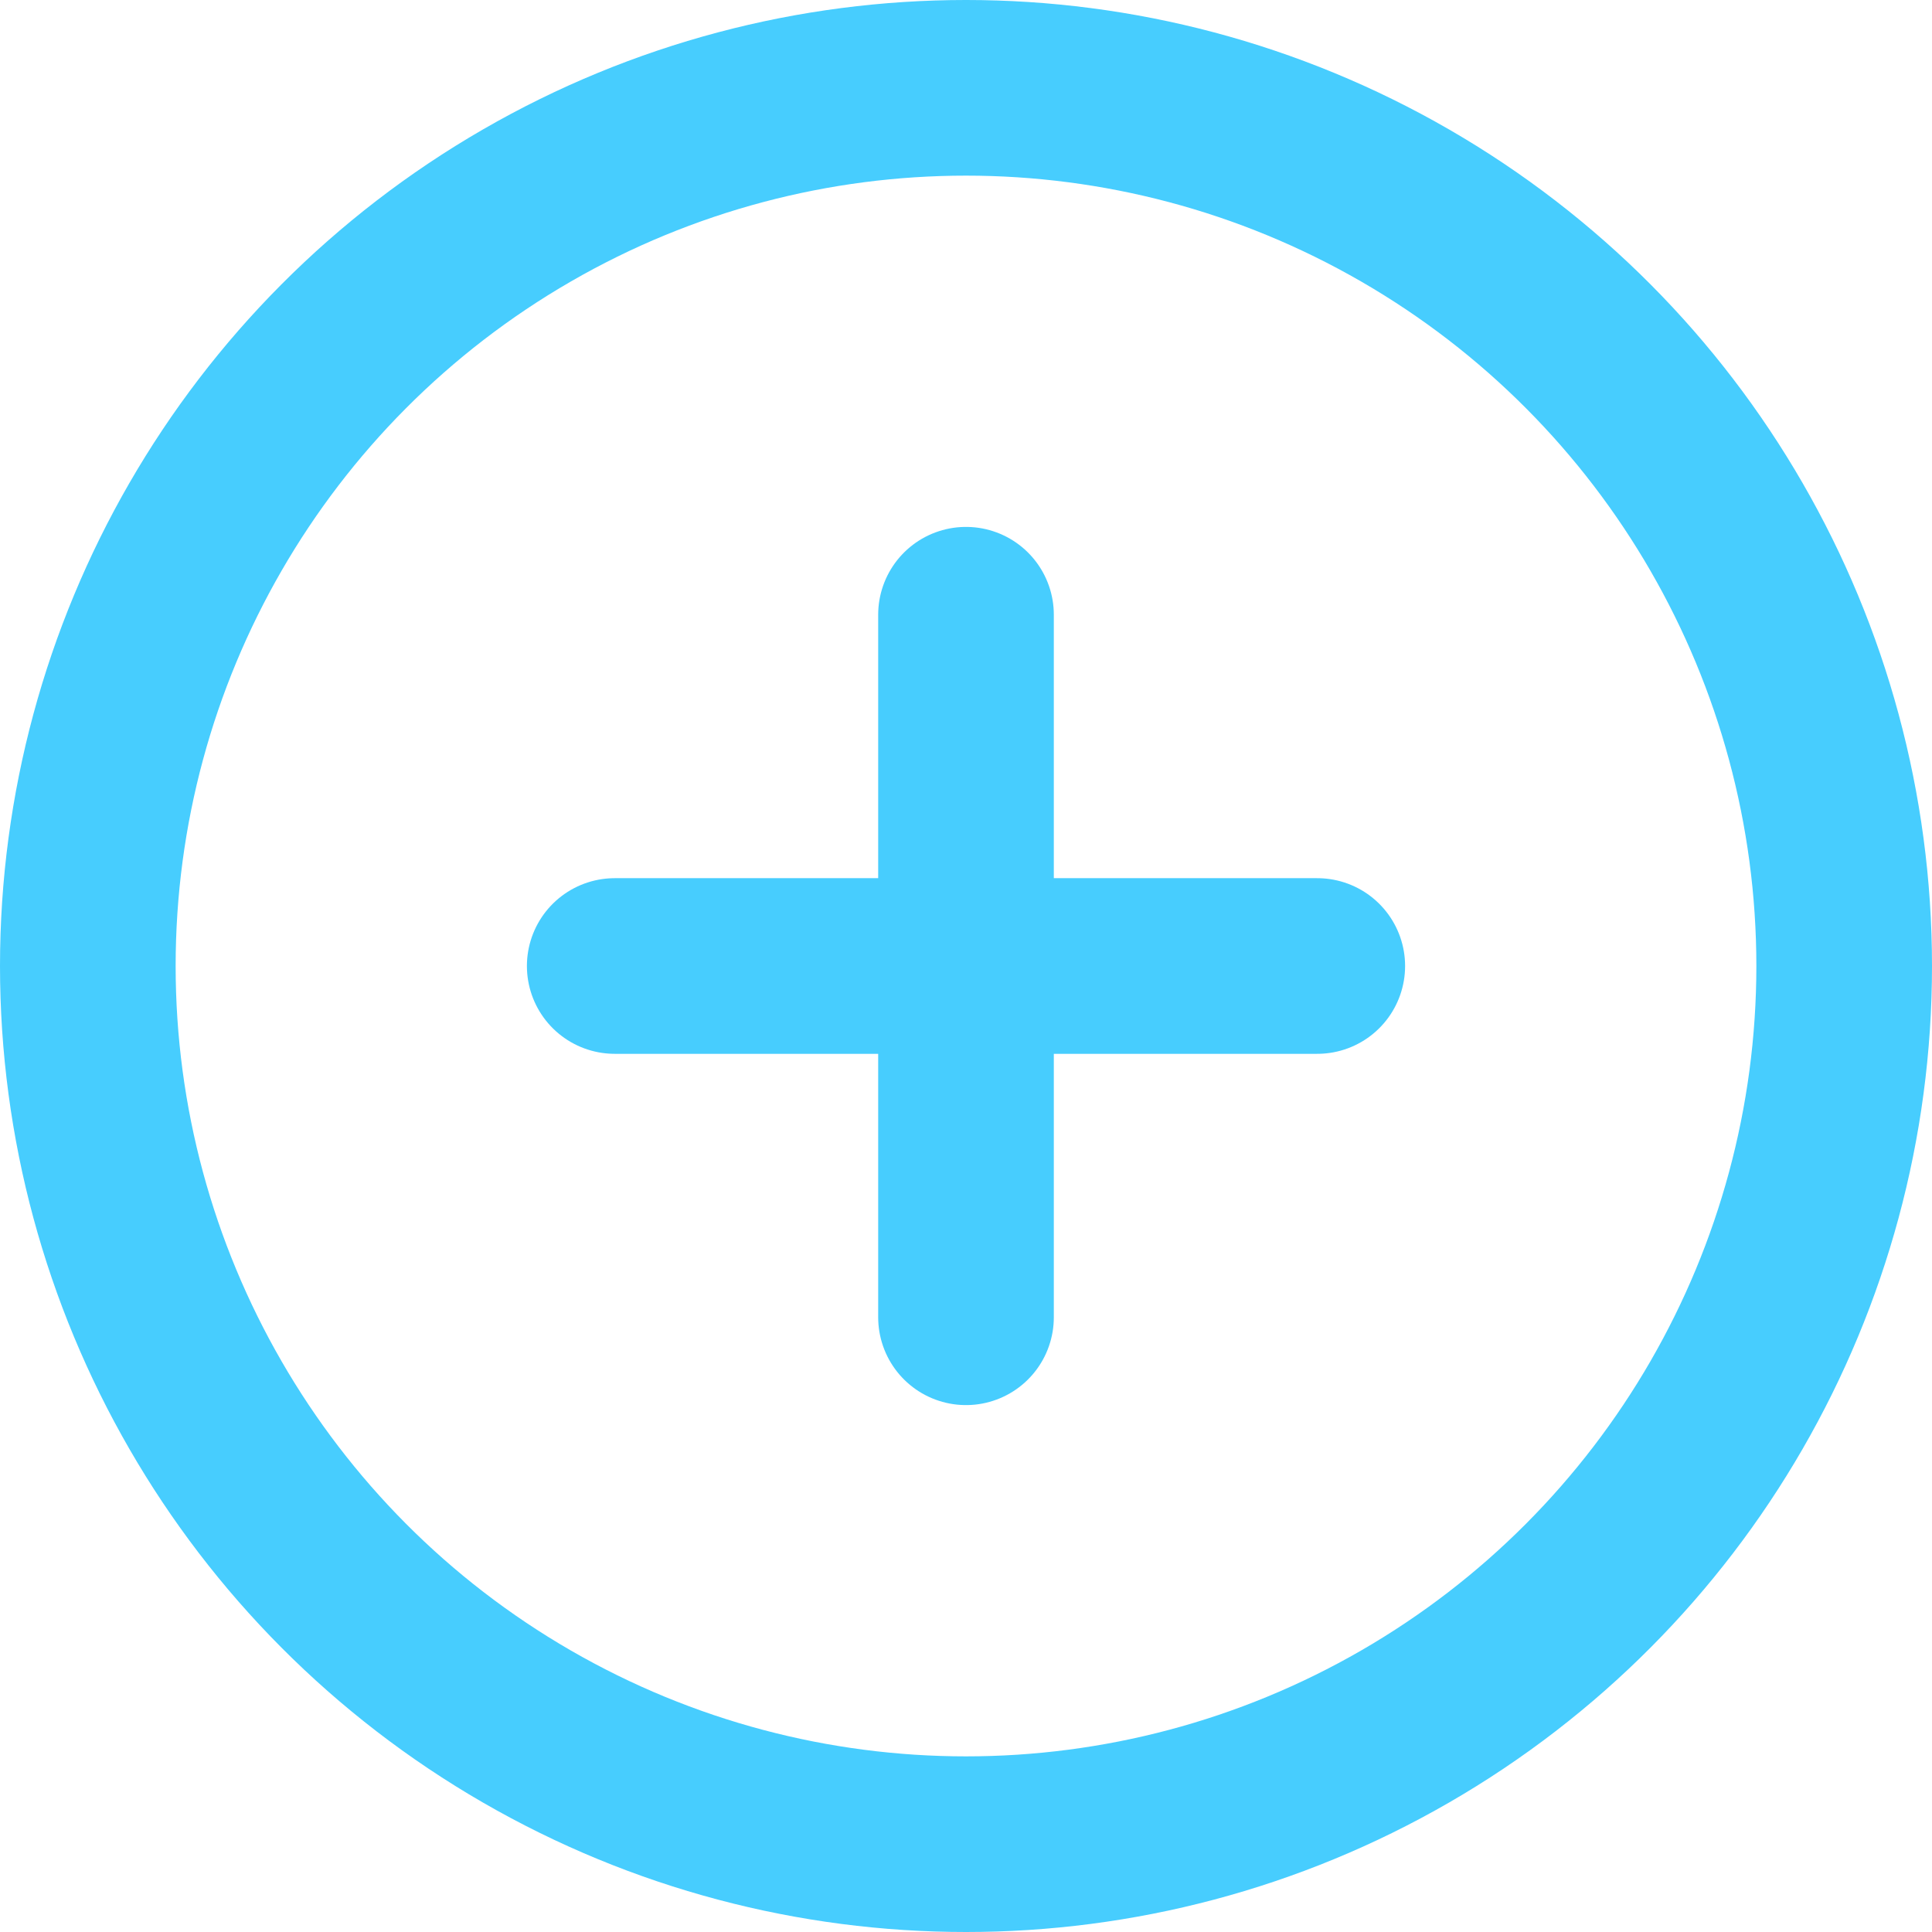 <?xml version="1.0" encoding="UTF-8"?>
<svg width="22px" height="22px" viewBox="0 0 22 22" version="1.1" xmlns="http://www.w3.org/2000/svg" xmlns:xlink="http://www.w3.org/1999/xlink">
    <title>svg/bt_sell_ic_h</title>
    <g id="Page-1" stroke="none" stroke-width="1" fill="none" fill-rule="evenodd" stroke-linecap="round" stroke-linejoin="round">
        <g id="Group-10" transform="translate(-177, -12)" stroke="#47CDFE" stroke-width="2">
            <g id="Group" transform="translate(177, 13)">
                <g id="bt_sell_ic_h" transform="translate(1, 0)">
                    <circle id="Oval" cx="10" cy="10" r="10"></circle>
                    <line x1="10" y1="6" x2="10" y2="14" id="Path"></line>
                    <line x1="6" y1="10" x2="14" y2="10" id="Path"></line>
                </g>
            </g>
        </g>
    </g>
</svg>